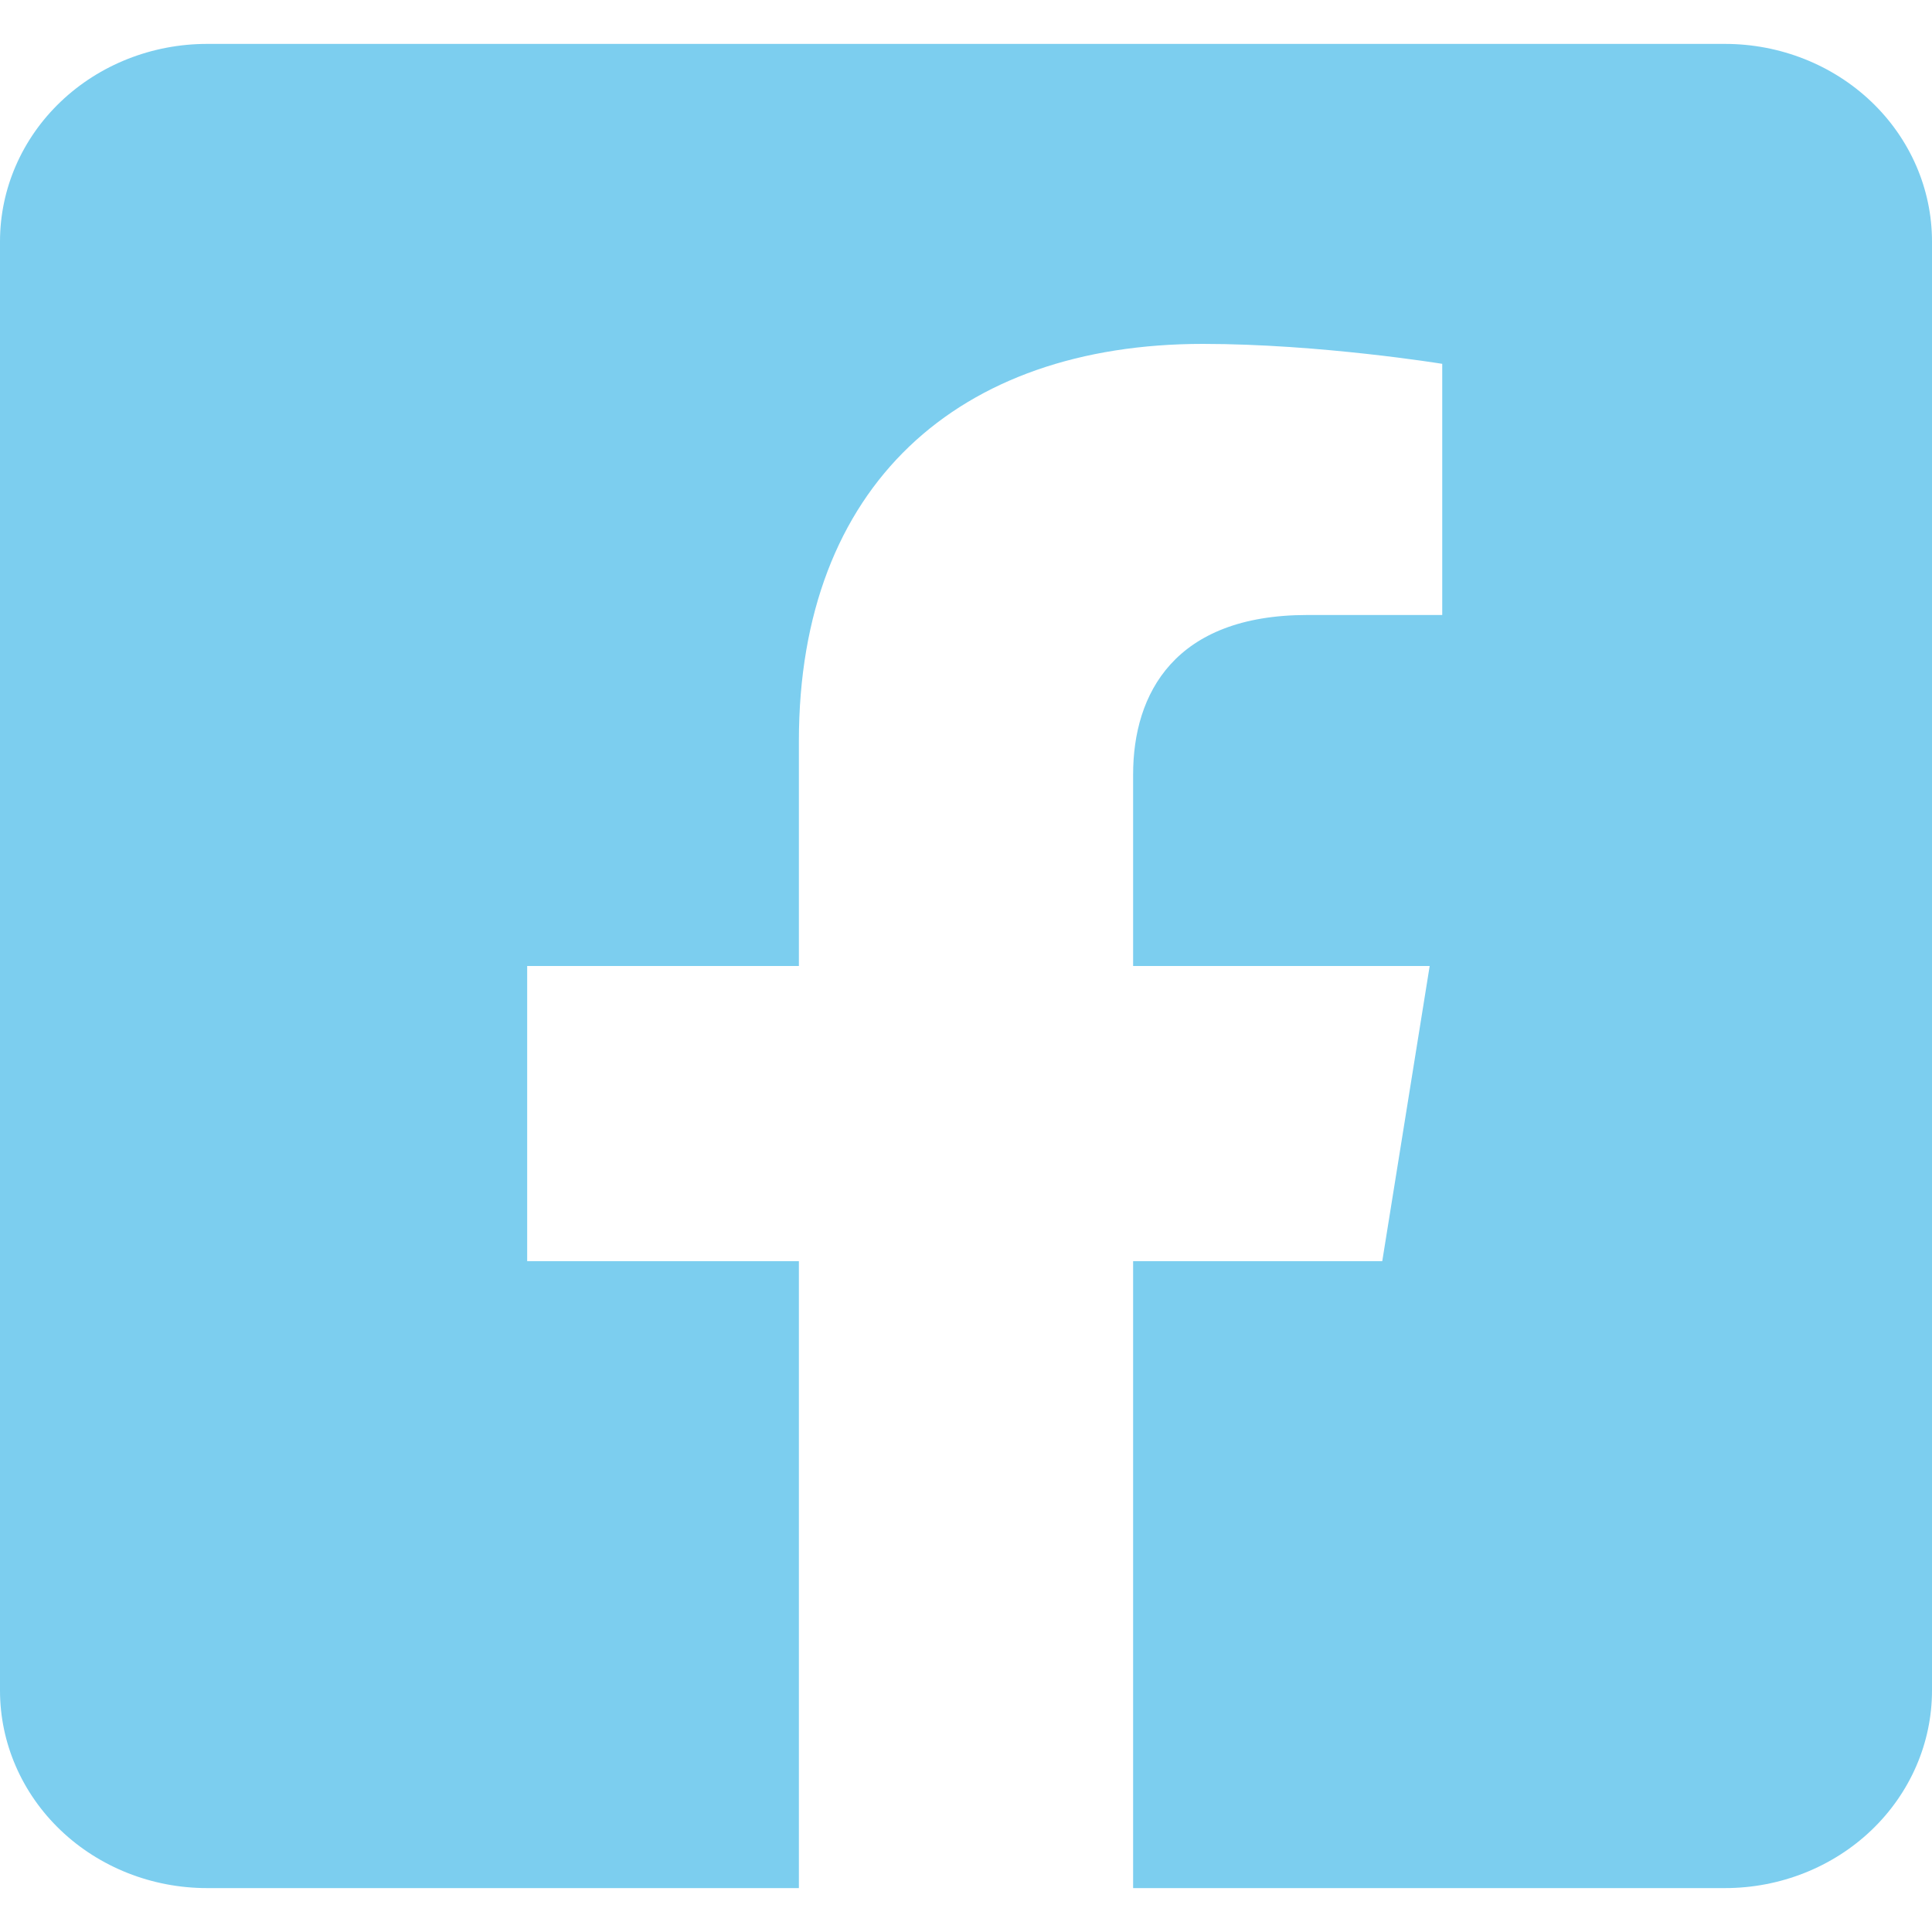 <svg width="22" height="22" viewBox="0 0 22 22" fill="none" xmlns="http://www.w3.org/2000/svg">
<path d="M19.643 0.5H2.357C1.732 0.5 1.132 0.737 0.69 1.159C0.248 1.581 0 2.153 0 2.75L0 19.25C0 19.847 0.248 20.419 0.69 20.841C1.132 21.263 1.732 21.5 2.357 21.5H9.097V14.361H6.003V11H9.097V8.439C9.097 5.525 10.914 3.916 13.697 3.916C15.03 3.916 16.423 4.143 16.423 4.143V7.003H14.888C13.375 7.003 12.903 7.899 12.903 8.818V11H16.28L15.74 14.361H12.903V21.5H19.643C20.268 21.5 20.868 21.263 21.31 20.841C21.752 20.419 22 19.847 22 19.25V2.75C22 2.153 21.752 1.581 21.31 1.159C20.868 0.737 20.268 0.5 19.643 0.5Z" fill="#7CCEEF"/>
</svg>
